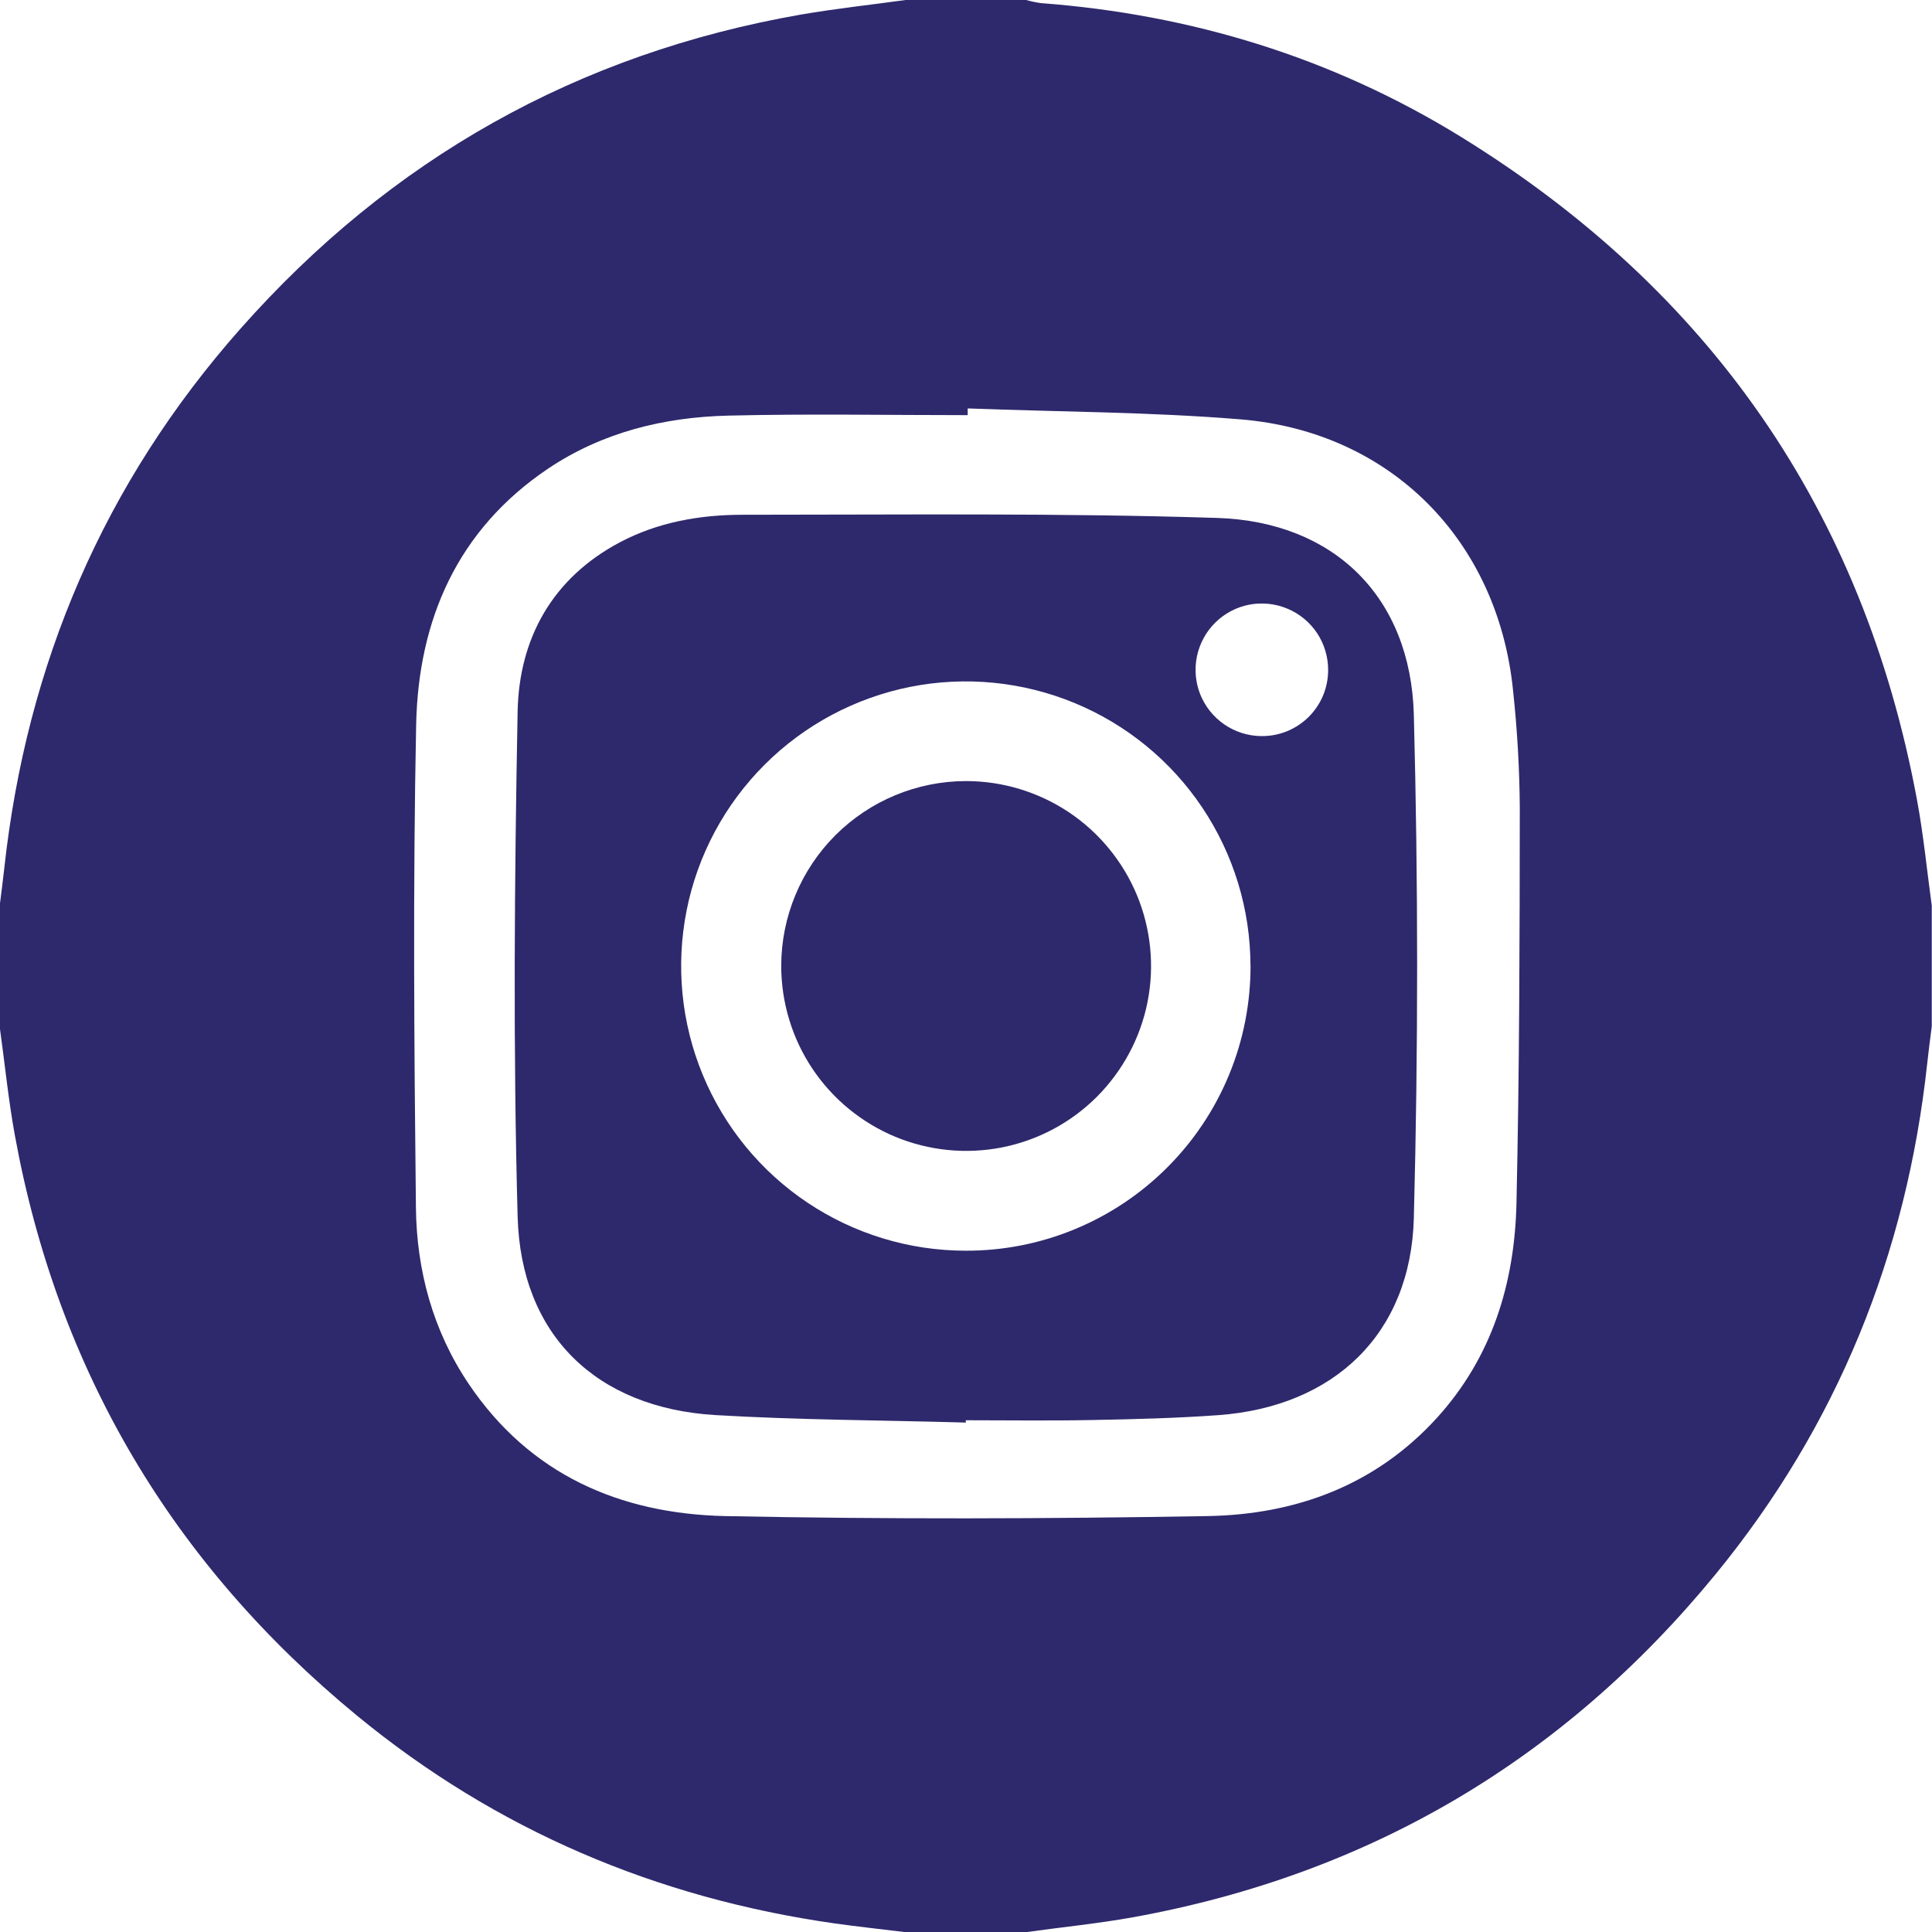 <svg width="25" height="25" viewBox="0 0 25 25" fill="none" xmlns="http://www.w3.org/2000/svg">
<g clip-path="url(#clip0_1194_2299)">
<path d="M11.718 0H13.28C13.342 0.018 13.405 0.031 13.468 0.04C15.415 0.187 17.237 0.744 18.897 1.766C22.123 3.753 24.111 6.61 24.805 10.346C24.89 10.8 24.934 11.261 24.997 11.719V13.281C24.977 13.441 24.955 13.602 24.938 13.762C24.67 16.234 23.774 18.45 22.196 20.375C20.233 22.768 17.723 24.252 14.674 24.807C14.212 24.891 13.746 24.936 13.278 25.002H11.716C11.411 24.964 11.105 24.932 10.801 24.889C8.495 24.561 6.423 23.682 4.623 22.203C2.233 20.238 0.745 17.731 0.191 14.684C0.107 14.221 0.061 13.752 -0.004 13.287V11.719C0.016 11.559 0.038 11.399 0.055 11.238C0.344 8.59 1.346 6.249 3.112 4.253C5.054 2.058 7.473 0.693 10.367 0.188C10.816 0.111 11.269 0.062 11.718 0ZM12.522 5.285V5.372C11.489 5.372 10.456 5.353 9.423 5.378C8.593 5.398 7.794 5.593 7.091 6.065C5.919 6.854 5.413 8.021 5.385 9.378C5.343 11.46 5.359 13.543 5.382 15.626C5.391 16.44 5.602 17.221 6.066 17.909C6.856 19.081 8.022 19.587 9.379 19.618C11.461 19.66 13.544 19.654 15.626 19.618C16.767 19.598 17.797 19.222 18.593 18.348C19.308 17.561 19.599 16.605 19.623 15.573C19.661 13.864 19.665 12.155 19.666 10.446C19.662 9.941 19.633 9.437 19.579 8.936C19.384 6.996 18 5.589 16.058 5.427C14.882 5.33 13.7 5.33 12.522 5.285Z" fill="#2E296C"/>
<path d="M12.498 18.408C11.417 18.377 10.334 18.375 9.255 18.311C7.721 18.218 6.74 17.28 6.698 15.742C6.639 13.564 6.657 11.383 6.698 9.205C6.717 8.262 7.147 7.48 8.022 7.017C8.515 6.756 9.056 6.662 9.602 6.661C11.653 6.661 13.704 6.637 15.75 6.702C17.268 6.751 18.255 7.731 18.295 9.25C18.352 11.419 18.352 13.59 18.295 15.762C18.255 17.263 17.26 18.203 15.765 18.312C15.222 18.351 14.677 18.365 14.132 18.375C13.587 18.386 13.042 18.378 12.497 18.378L12.498 18.408ZM16.181 12.496C16.18 11.768 15.963 11.056 15.558 10.451C15.153 9.846 14.578 9.375 13.905 9.097C13.232 8.819 12.492 8.746 11.778 8.888C11.064 9.031 10.408 9.381 9.893 9.896C9.378 10.411 9.027 11.066 8.885 11.78C8.743 12.494 8.815 13.235 9.093 13.907C9.371 14.58 9.842 15.156 10.447 15.561C11.052 15.966 11.763 16.183 12.491 16.184C12.976 16.186 13.457 16.092 13.905 15.907C14.354 15.722 14.761 15.45 15.104 15.107C15.447 14.764 15.719 14.357 15.904 13.908C16.089 13.46 16.183 12.979 16.182 12.494L16.181 12.496ZM17.186 8.669C17.186 8.5 17.137 8.335 17.044 8.194C16.95 8.053 16.817 7.942 16.661 7.877C16.505 7.811 16.334 7.793 16.167 7.824C16.001 7.856 15.848 7.936 15.727 8.055C15.607 8.173 15.524 8.325 15.489 8.49C15.454 8.656 15.469 8.828 15.531 8.985C15.594 9.142 15.702 9.277 15.841 9.373C15.98 9.469 16.145 9.522 16.314 9.525C16.428 9.527 16.541 9.507 16.647 9.465C16.752 9.423 16.849 9.36 16.93 9.281C17.011 9.201 17.076 9.106 17.12 9.001C17.164 8.896 17.186 8.783 17.186 8.669Z" fill="#2E296C"/>
<path d="M12.499 10.107C12.973 10.107 13.435 10.247 13.829 10.509C14.223 10.772 14.53 11.146 14.712 11.583C14.893 12.02 14.941 12.502 14.849 12.966C14.757 13.43 14.528 13.857 14.194 14.192C13.859 14.527 13.432 14.755 12.968 14.847C12.504 14.939 12.022 14.891 11.585 14.71C11.148 14.528 10.774 14.221 10.511 13.827C10.249 13.434 10.109 12.97 10.109 12.497C10.11 11.864 10.362 11.256 10.81 10.808C11.258 10.36 11.866 10.108 12.499 10.107Z" fill="#2E296C"/>
</g>
<defs>
<clipPath id="clip0_1194_2299">
<rect width="25" height="25" fill="white"/>
</clipPath>
</defs>
</svg>
